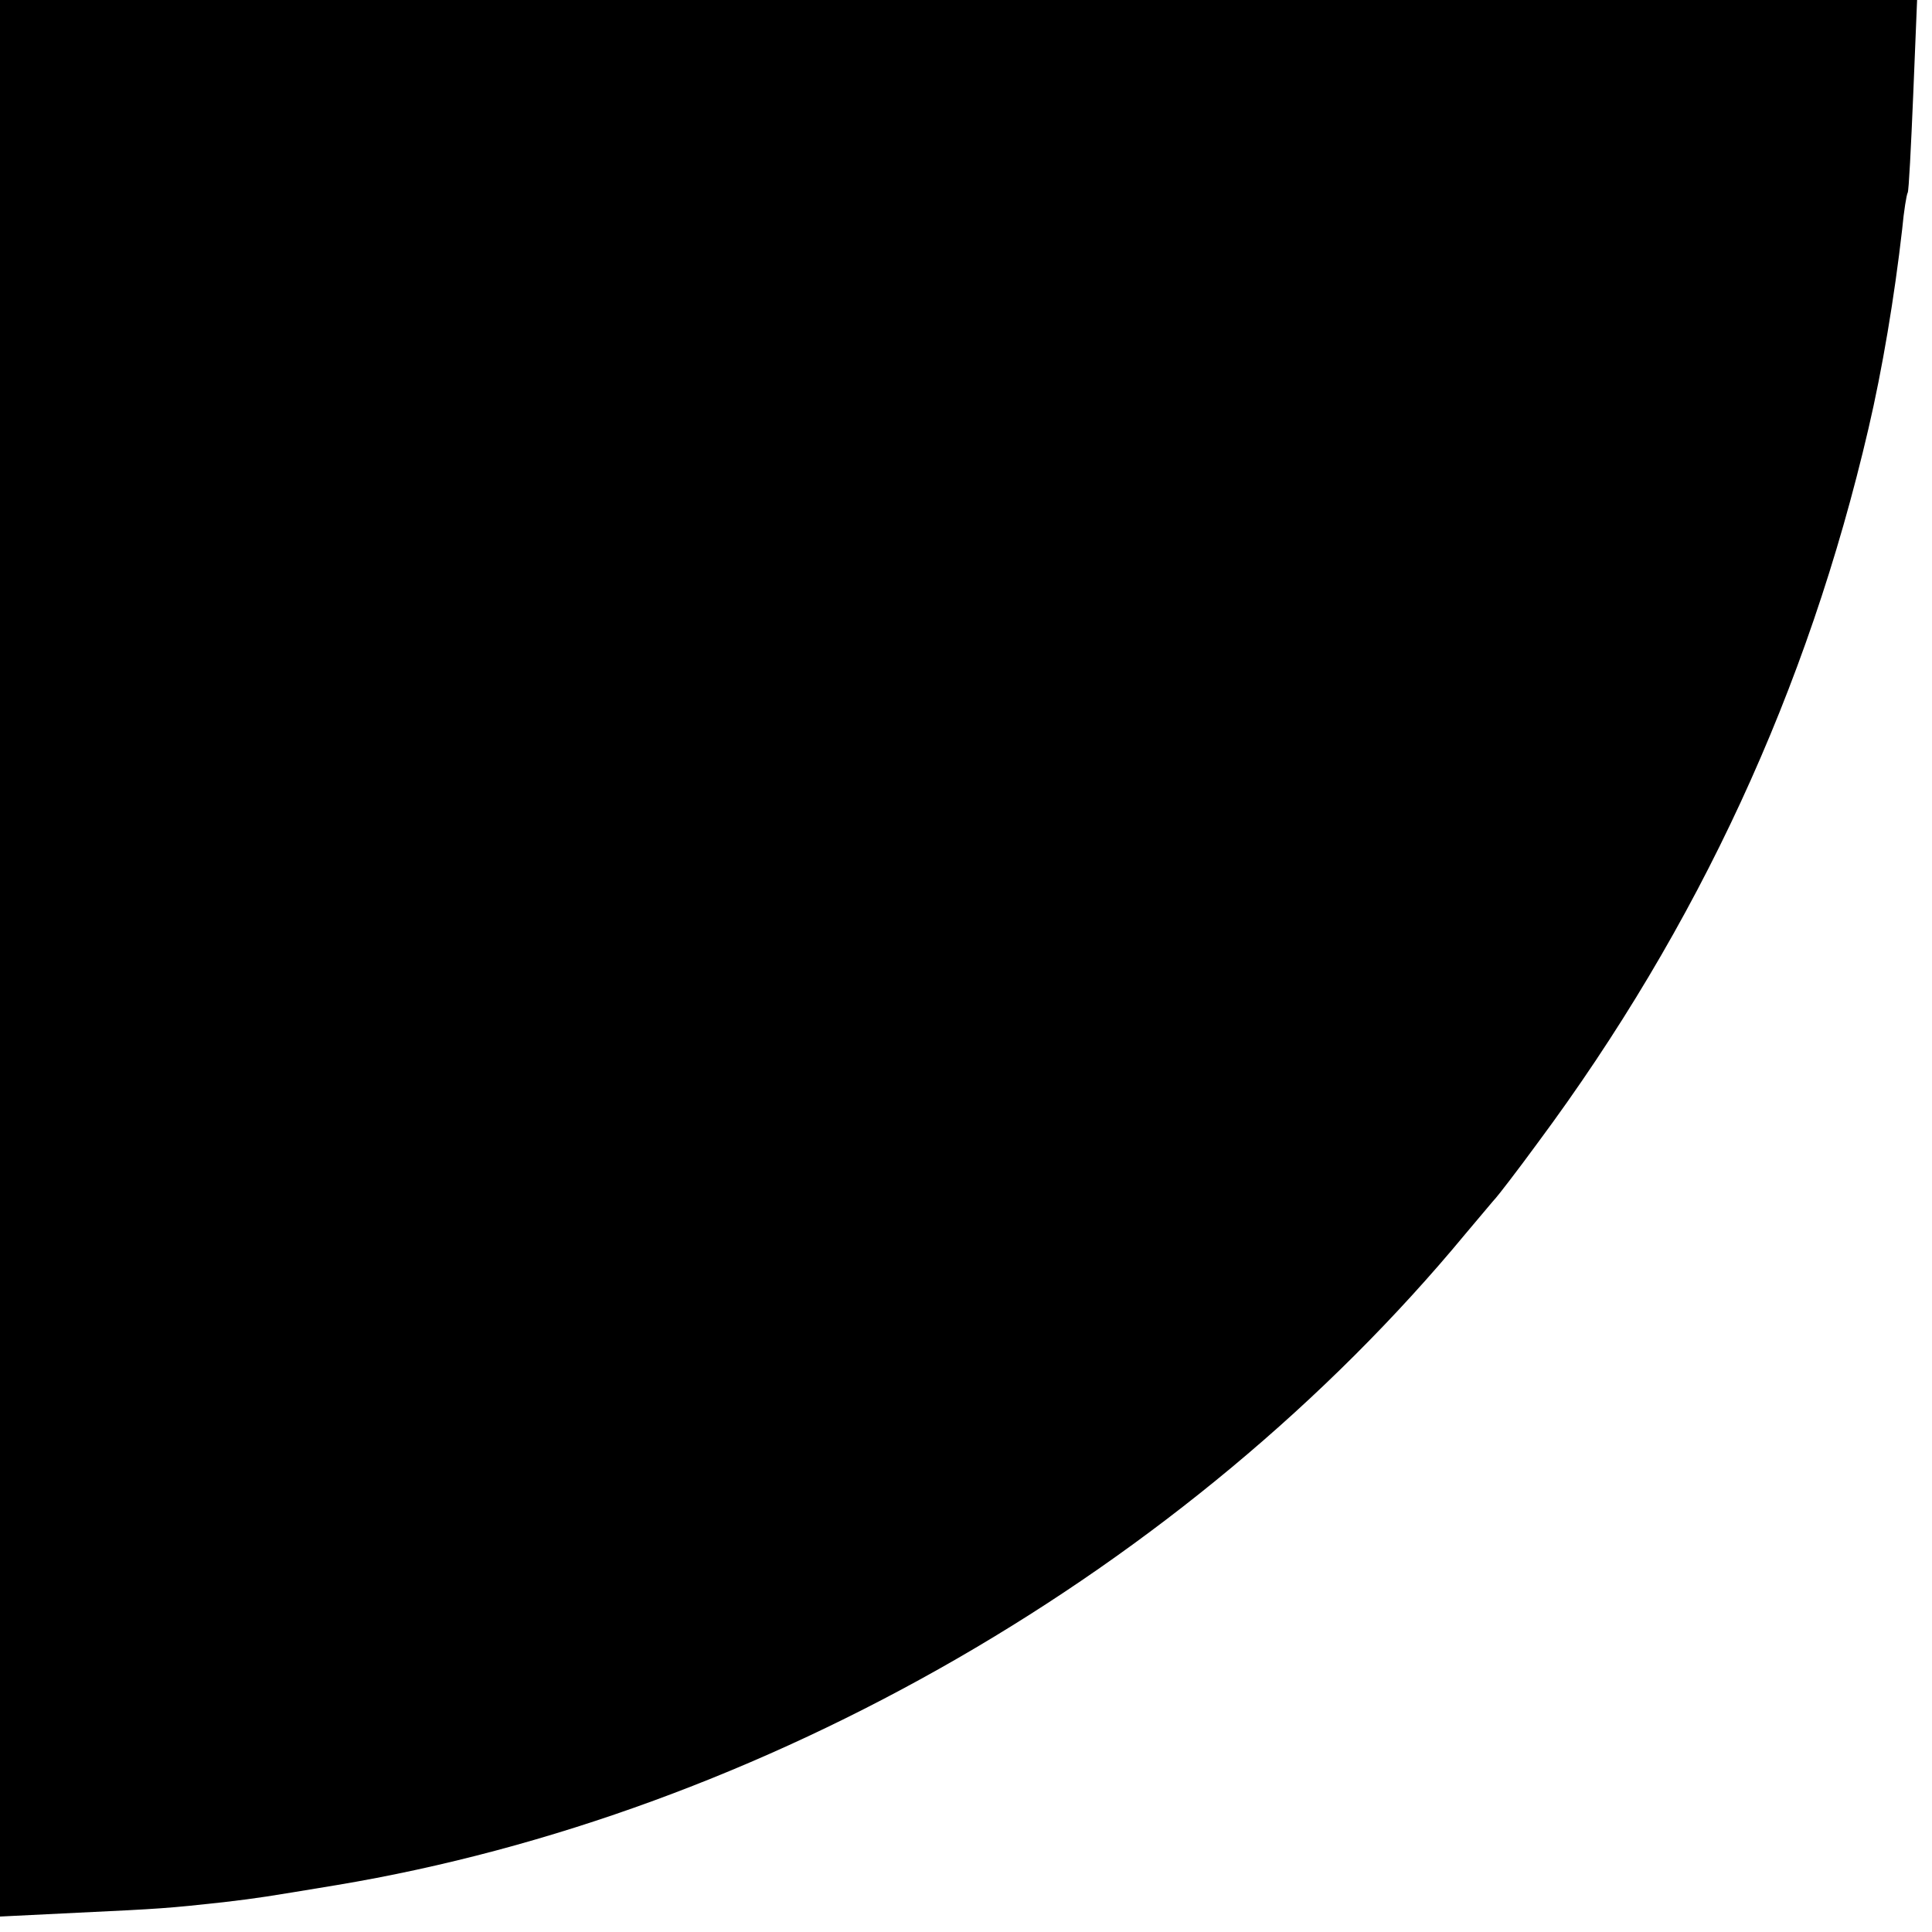 <?xml version="1.0" standalone="no"?>
<!DOCTYPE svg PUBLIC "-//W3C//DTD SVG 20010904//EN"
 "http://www.w3.org/TR/2001/REC-SVG-20010904/DTD/svg10.dtd">
<svg version="1.0" xmlns="http://www.w3.org/2000/svg"
 width="350pt" height="350pt" viewBox="0 0 350 350"
 preserveAspectRatio="xMidYMid meet">
<g transform="translate(0,350) scale(0.1,-0.1)"
fill="#000000" stroke="none">
<path d="M0 1764 l0 -1736 142 7 c148 7 163 8 263 19 67 8 72 9 205 31 773
129 1541 571 2045 1180 28 33 52 62 55 65 3 3 38 48 76 100 291 392 489 821
599 1294 25 107 47 238 61 361 3 33 8 63 10 66 2 3 6 83 10 178 l7 171 -1737
0 -1736 0 0 -1736z"/>
</g>
</svg>
